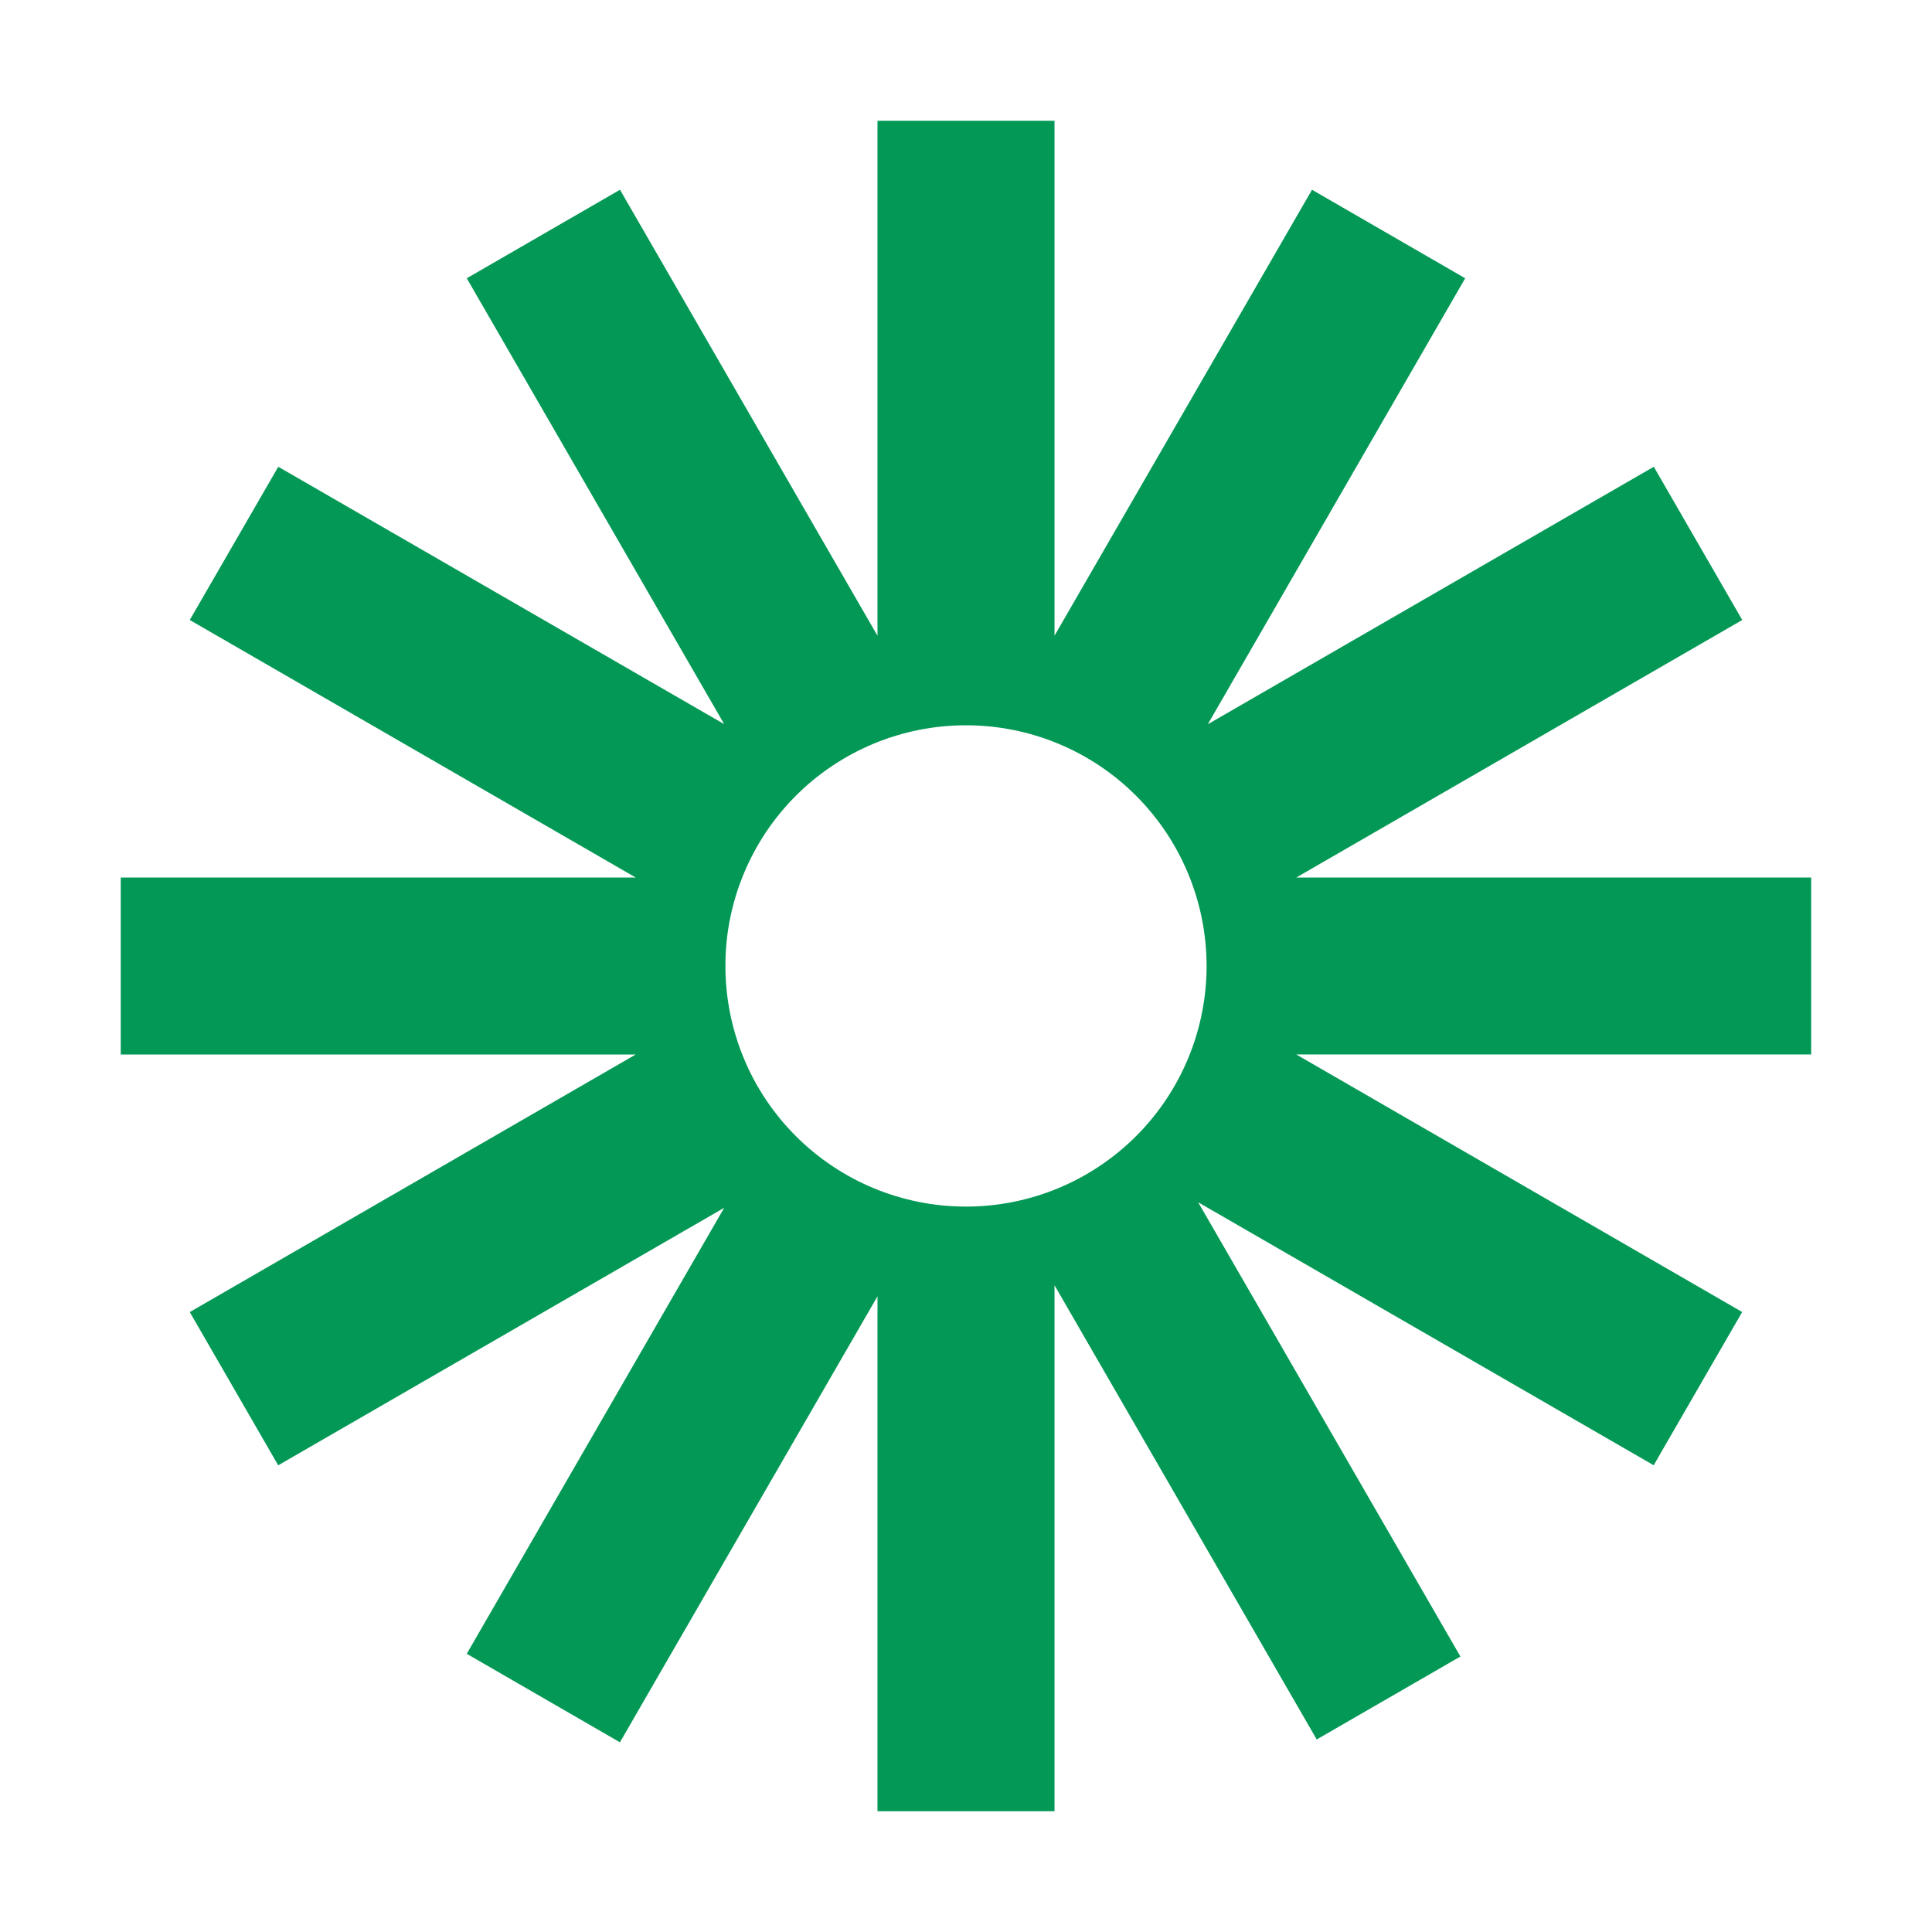 <svg width="32" height="32" viewBox="0 0 32 32" fill="none" xmlns="http://www.w3.org/2000/svg">
<path d="M30 14.535H21.47L28.857 10.269L27.392 7.731L20.005 11.996L24.268 4.609L21.731 3.143L17.466 10.529V2H14.534V10.53L10.269 3.143L7.731 4.609L11.995 11.994L4.609 7.731L3.143 10.269L10.53 14.535H2V17.466H10.529L3.143 21.732L4.608 24.27L11.995 20.005L7.731 27.392L10.268 28.858L14.534 21.471V30H17.466V21.288L21.809 28.811L24.189 27.437L19.845 19.913L27.39 24.269L28.856 21.731L21.47 17.465H29.999V14.535H30ZM16 19.985C15.477 19.985 14.959 19.882 14.475 19.682C13.992 19.482 13.552 19.188 13.182 18.818C12.812 18.448 12.518 18.009 12.318 17.525C12.118 17.041 12.015 16.523 12.015 15.999C12.014 15.476 12.117 14.958 12.318 14.474C12.518 13.99 12.811 13.551 13.181 13.181C13.551 12.81 13.991 12.517 14.474 12.316C14.958 12.116 15.476 12.013 15.999 12.013C17.056 12.013 18.07 12.432 18.817 13.18C19.564 13.928 19.984 14.941 19.985 15.999C19.985 17.056 19.565 18.07 18.818 18.817C18.07 19.565 17.057 19.985 16 19.985Z" fill="#039855"/>
</svg>

